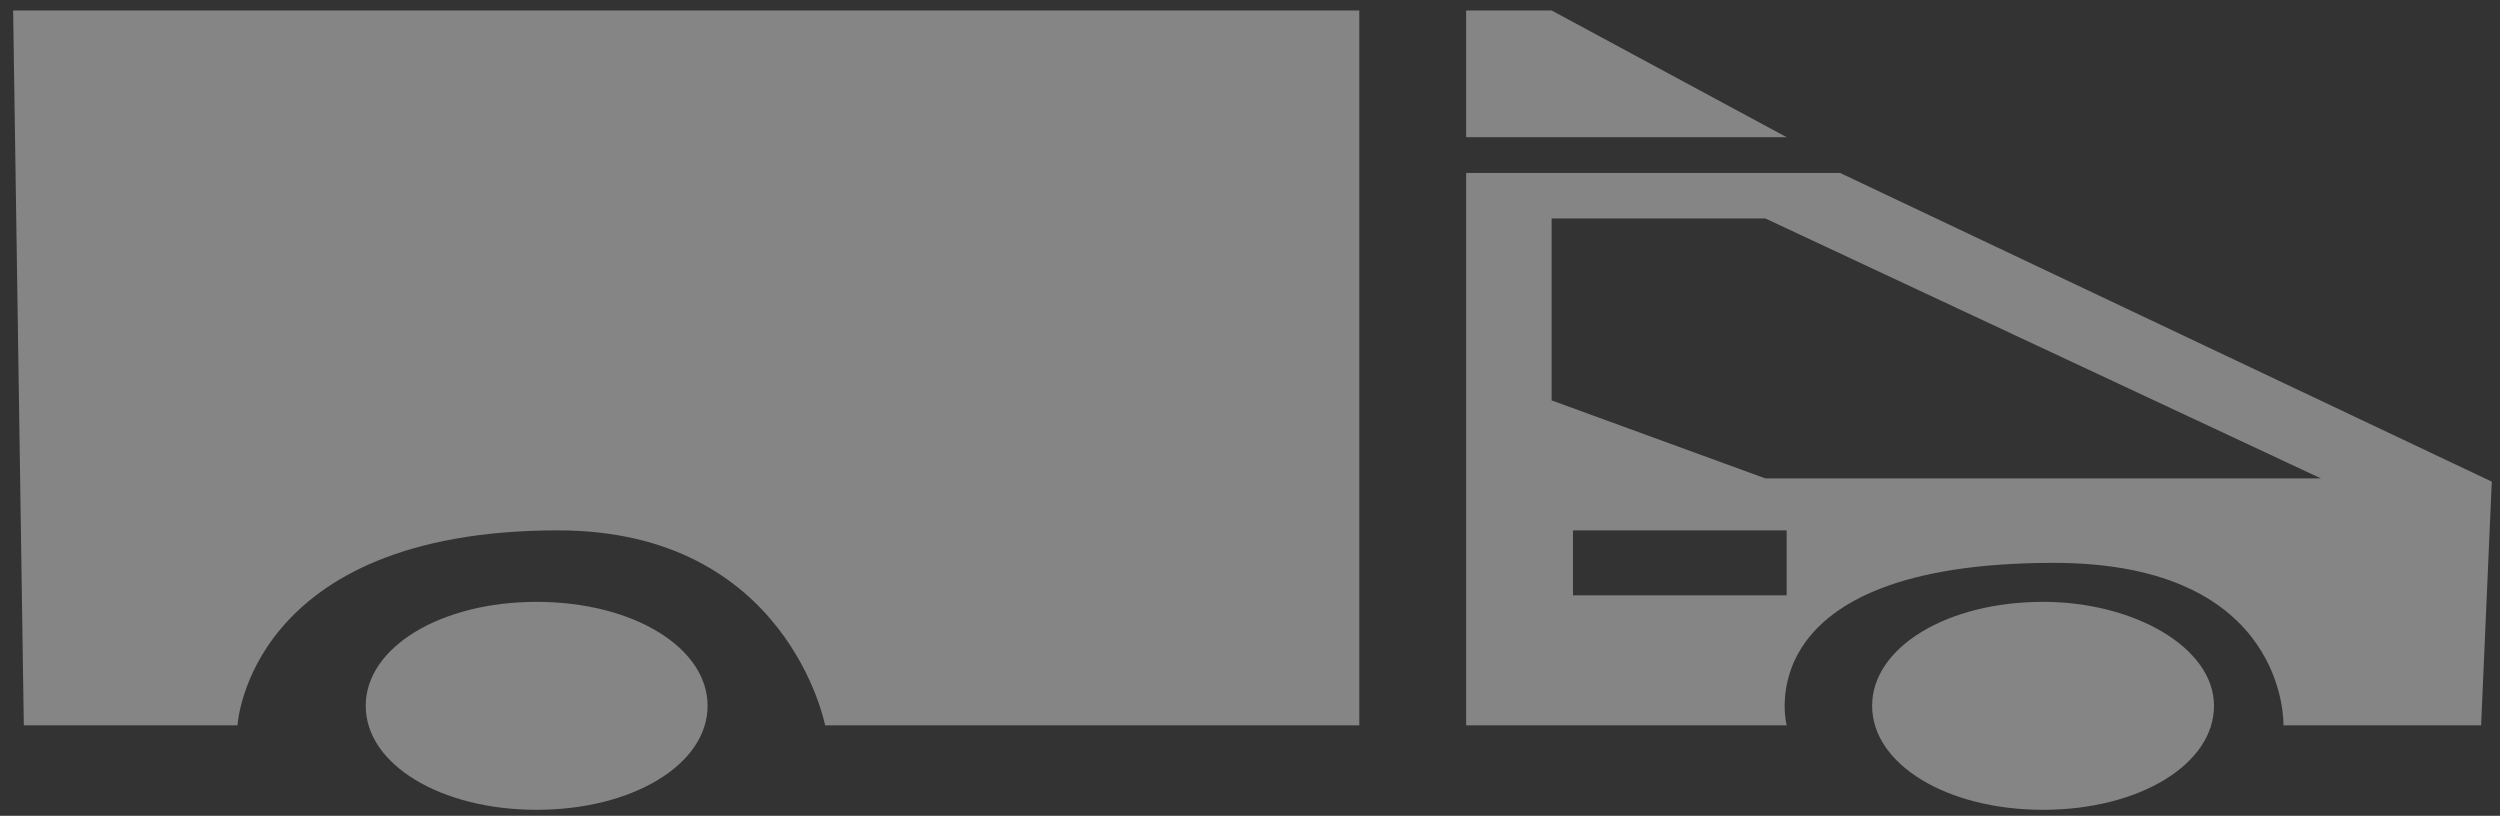 <svg width="190" height="62" viewBox="0 0 190 62" fill="none" xmlns="http://www.w3.org/2000/svg">
<rect x="0" y="0" width="190" height="62" fill="#333333" stroke="none"/>
<path d="M40.785 45.741C33.477 45.741 27.794 49.199 27.794 53.644C27.794 58.089 33.477 61.546 40.785 61.546C48.093 61.546 53.777 58.089 53.777 53.644C53.777 49.199 48.093 45.741 40.785 45.741ZM117.923 0.796H111.427V10.427H135.786L117.923 0.796ZM1.81 55.125H18.05C18.05 55.125 18.862 40.308 42.409 40.308C59.867 40.308 62.708 55.125 62.708 55.125H103.307V0.796H0.998L1.81 55.125ZM155.273 45.741C147.966 45.741 142.282 49.199 142.282 53.644C142.282 58.089 147.966 61.546 155.273 61.546C162.581 61.546 168.265 58.089 168.265 53.644C168.265 49.199 162.175 45.741 155.273 45.741ZM139.846 13.144H111.427V55.125H135.786C135.786 55.125 132.538 42.778 156.085 42.778C173.949 42.778 173.543 55.125 173.543 55.125H188.564L189.376 36.604L139.846 13.144ZM135.786 45.247H119.547V40.308H135.786V45.247ZM134.162 36.357L117.923 30.43V16.601H134.162L176.385 36.357H134.162Z" fill="white" fill-opacity="0.4"/>
</svg>
